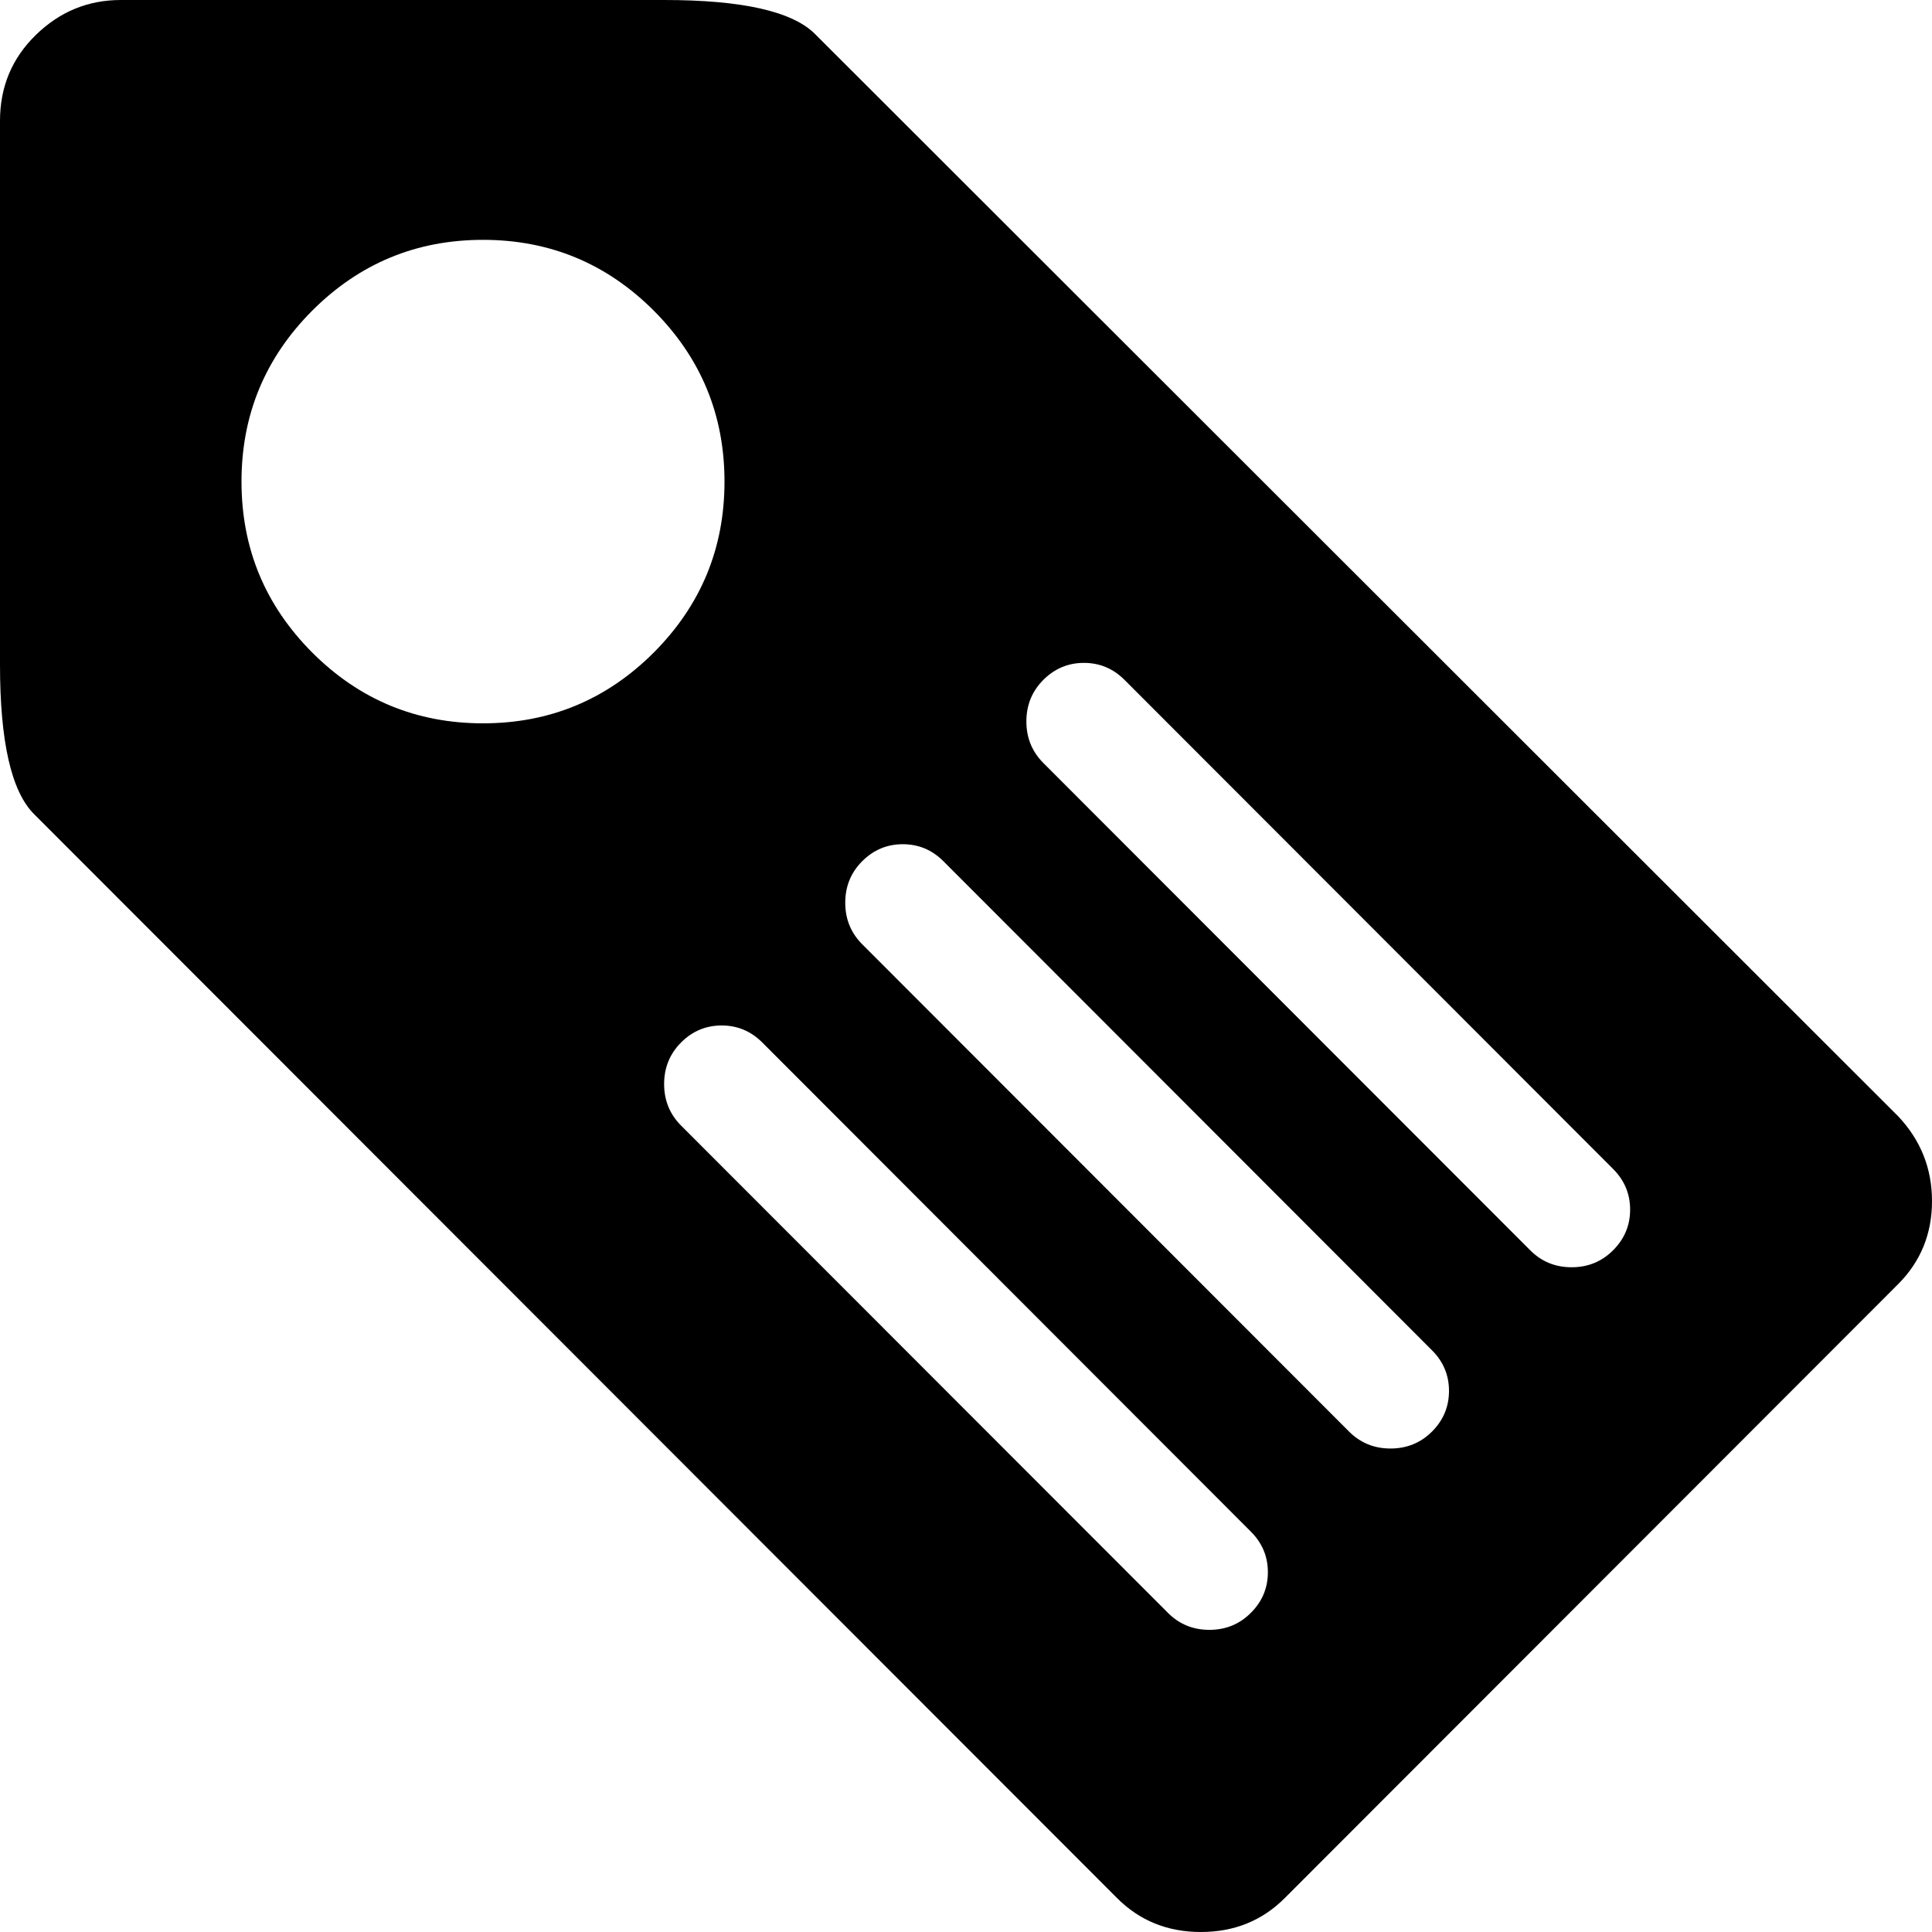 <svg width="28" height="28" viewBox="0 0 28 28" fill="none" xmlns="http://www.w3.org/2000/svg">
  <path d="M27.508 18.612L18.621 27.507C18.293 27.836 17.887 28 17.404 28C16.921 28 16.516 27.836 16.188 27.507L0.492 11.797C0.164 11.468 0 10.748 0 9.634V1.752C0 1.259 0.173 0.844 0.52 0.506C0.866 0.169 1.276 0 1.75 0H9.625C10.755 0 11.484 0.164 11.812 0.493L27.508 16.176C27.836 16.523 28 16.933 28 17.408C28 17.882 27.836 18.284 27.508 18.612ZM7 3.476C6.034 3.476 5.209 3.818 4.525 4.502C3.842 5.187 3.5 6.012 3.5 6.979C3.5 7.947 3.842 8.772 4.525 9.457C5.209 10.141 6.034 10.483 7 10.483C7.966 10.483 8.791 10.141 9.475 9.457C10.158 8.772 10.5 7.947 10.5 6.979C10.5 6.012 10.158 5.187 9.475 4.502C8.791 3.818 7.966 3.476 7 3.476ZM11.047 15.108C10.883 14.944 10.687 14.862 10.459 14.862C10.231 14.862 10.035 14.944 9.871 15.108C9.707 15.273 9.625 15.473 9.625 15.711C9.625 15.948 9.707 16.149 9.871 16.313L16.926 23.374C17.09 23.539 17.29 23.621 17.527 23.621C17.764 23.621 17.965 23.539 18.129 23.374C18.293 23.21 18.375 23.014 18.375 22.786C18.375 22.558 18.293 22.362 18.129 22.198L11.047 15.108ZM12.496 12.481C12.332 12.645 12.25 12.846 12.25 13.083C12.25 13.32 12.332 13.521 12.496 13.685L19.551 20.747C19.715 20.911 19.915 20.993 20.152 20.993C20.389 20.993 20.59 20.911 20.754 20.747C20.918 20.583 21 20.386 21 20.158C21 19.93 20.918 19.734 20.754 19.57L13.672 12.481C13.508 12.317 13.312 12.235 13.084 12.235C12.856 12.235 12.66 12.317 12.496 12.481ZM23.379 16.942L16.297 9.853C16.133 9.689 15.937 9.607 15.709 9.607C15.481 9.607 15.285 9.689 15.121 9.853C14.957 10.018 14.875 10.218 14.875 10.456C14.875 10.693 14.957 10.893 15.121 11.058L22.176 18.119C22.34 18.284 22.54 18.366 22.777 18.366C23.014 18.366 23.215 18.284 23.379 18.119C23.543 17.955 23.625 17.759 23.625 17.531C23.625 17.303 23.543 17.107 23.379 16.942Z" fill="black"/>
</svg>